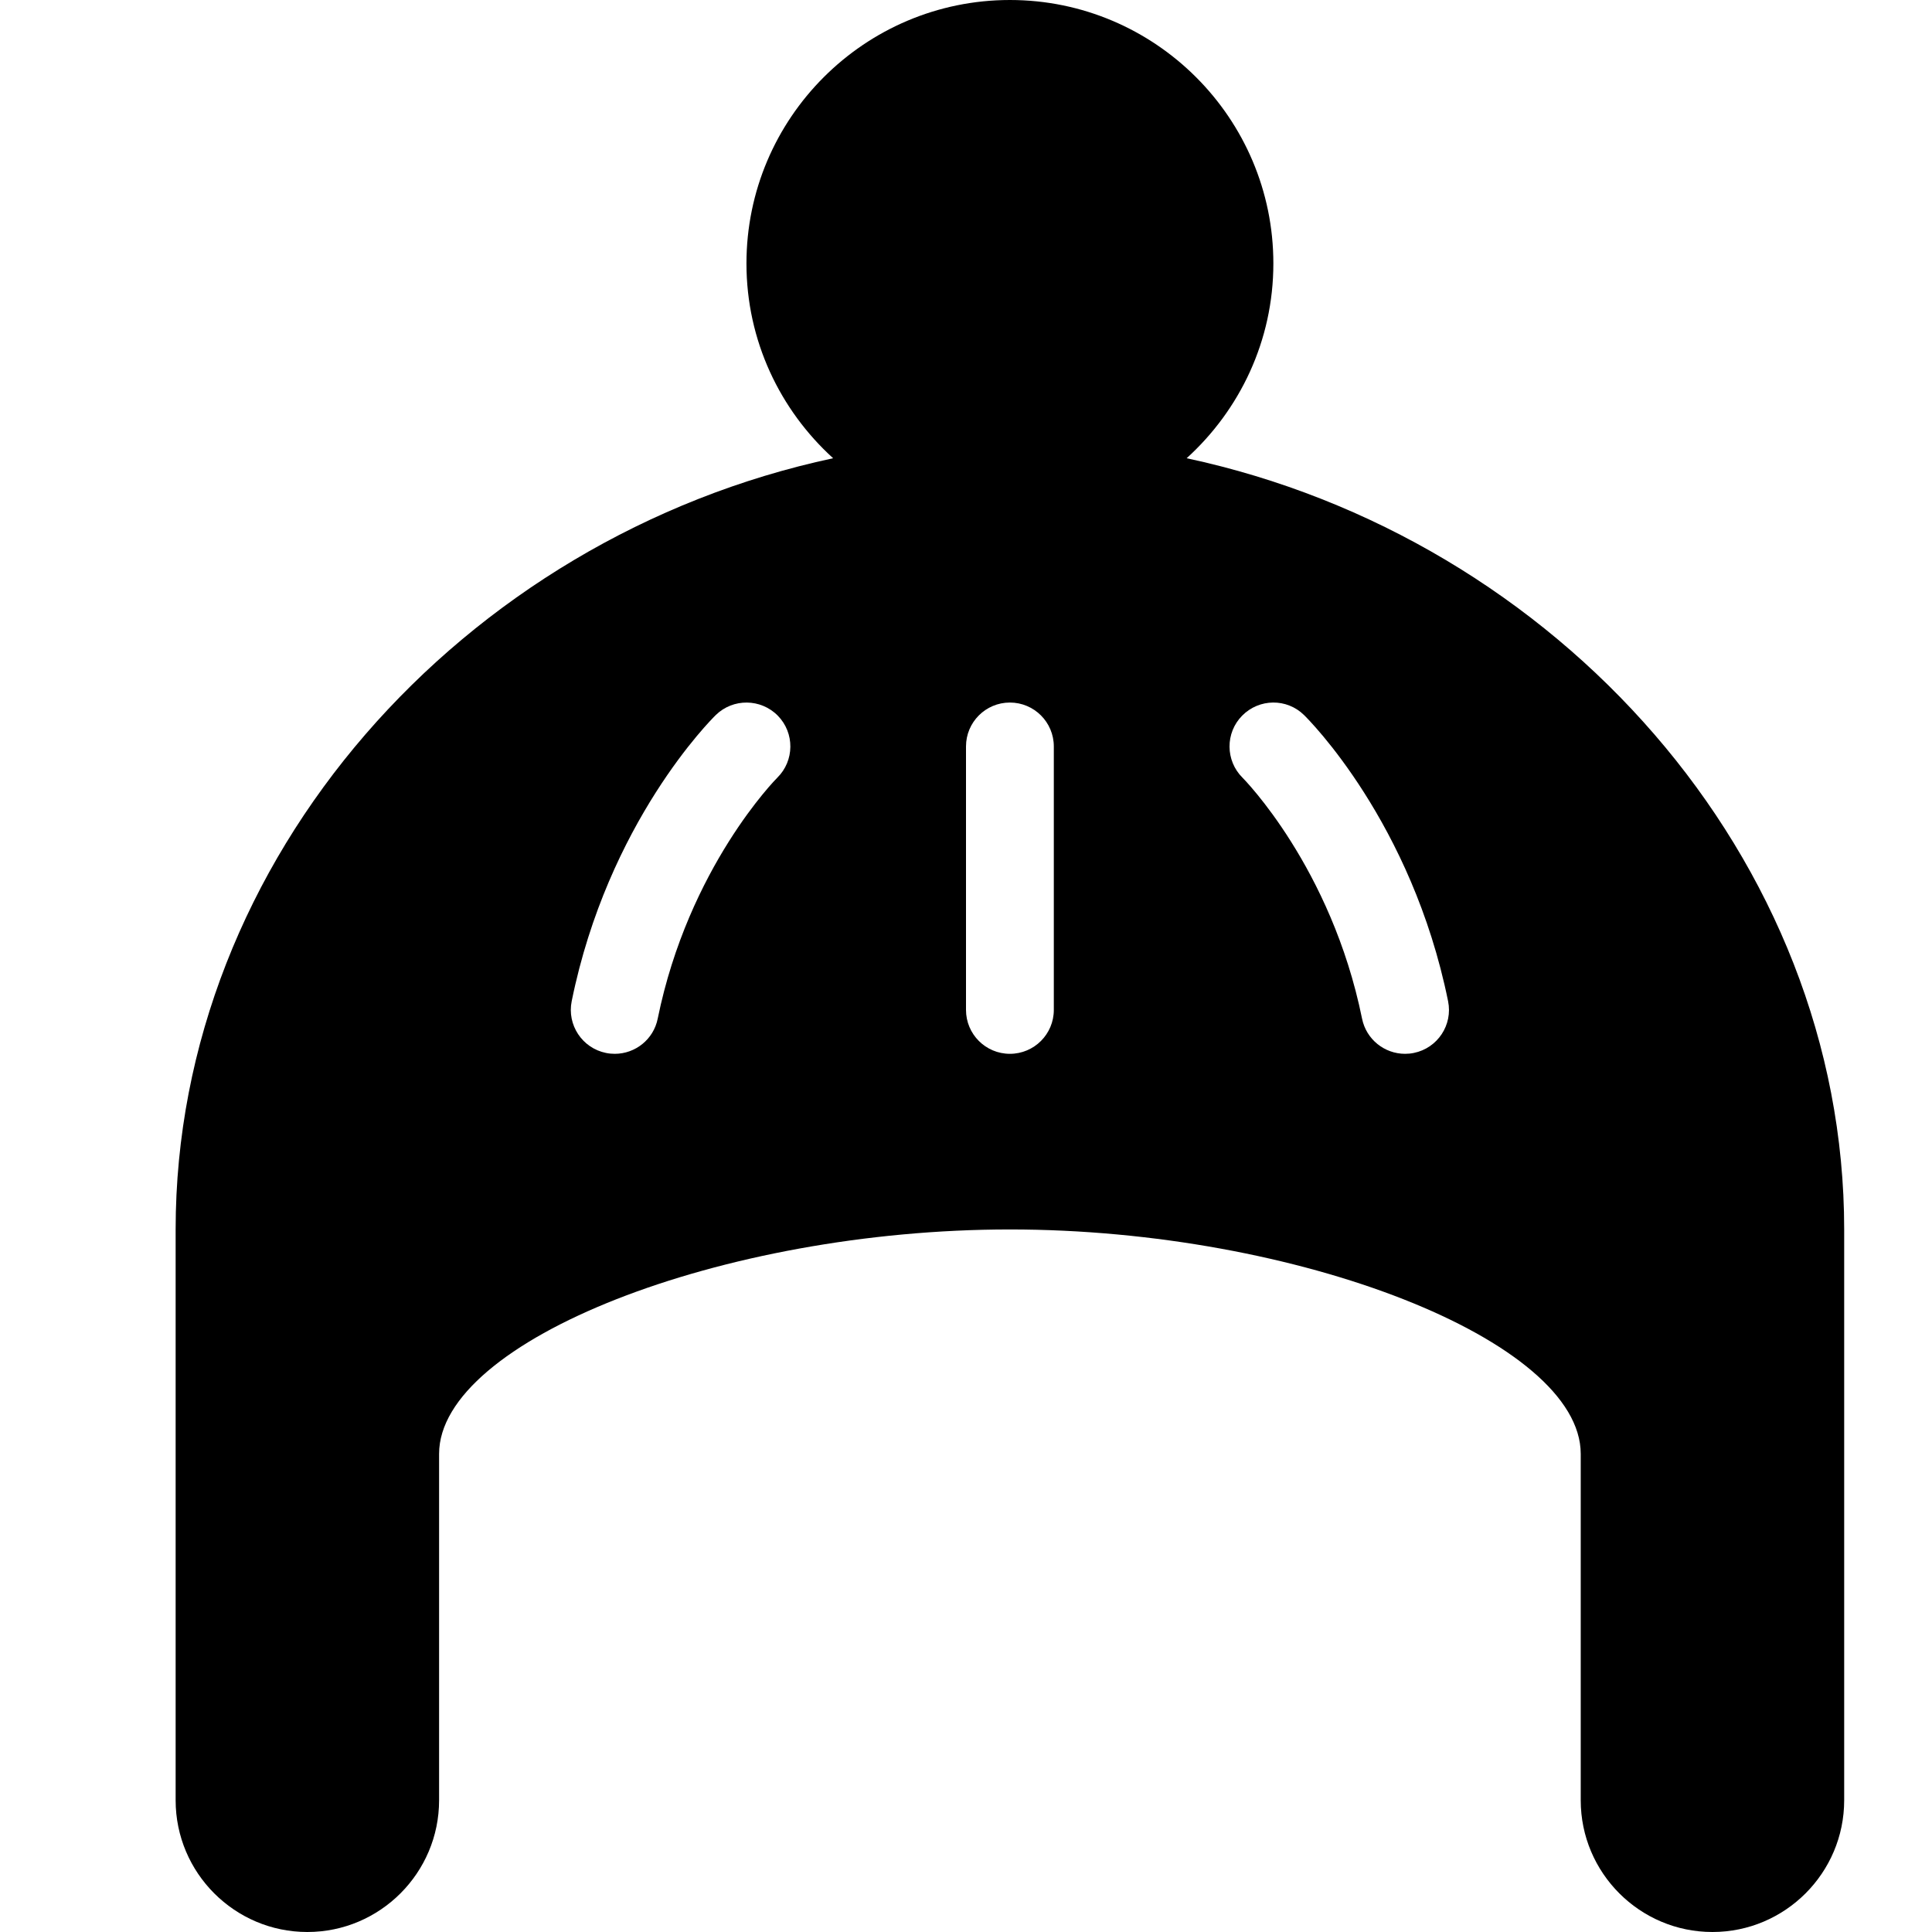 <?xml version="1.0" encoding="UTF-8" standalone="no"?>
<svg width="44px" height="44px" viewBox="0 0 44 44" version="1.1" xmlns="http://www.w3.org/2000/svg" xmlns:xlink="http://www.w3.org/1999/xlink">
    <!-- Generator: Sketch 3.7.2 (28276) - http://www.bohemiancoding.com/sketch -->
    <title>clo-bobble-2</title>
    <desc>Created with Sketch.</desc>
    <defs></defs>
    <g id="44px-Glyph" stroke="none" stroke-width="1" fill="none" fill-rule="evenodd">
        <g id="clo-bobble-2" fill="#000000">
            <path d="M32.199,23.98 C32.132,23.994 32.065,24 31.999,24 C31.533,24 31.116,23.673 31.02,23.199 C30.319,19.75 28.318,17.732 28.298,17.712 C27.907,17.324 27.902,16.691 28.289,16.299 C28.677,15.906 29.306,15.899 29.699,16.285 C29.799,16.383 32.151,18.723 32.979,22.801 C33.09,23.342 32.74,23.87 32.199,23.98 L32.199,23.98 Z M24,23 C24,23.552 23.552,24 23,24 C22.447,24 22,23.552 22,23 L22,17 C22,16.448 22.447,16 23,16 C23.552,16 24,16.448 24,17 L24,23 Z M17.702,17.712 C17.681,17.732 15.681,19.75 14.979,23.199 C14.884,23.673 14.467,24 14.001,24 C13.934,24 13.868,23.994 13.801,23.98 C13.26,23.87 12.91,23.342 13.02,22.801 C13.848,18.723 16.201,16.383 16.301,16.285 C16.696,15.899 17.329,15.907 17.715,16.3 C18.1,16.694 18.094,17.326 17.702,17.712 L17.702,17.712 Z M27.025,10.436 C28.235,9.338 29,7.759 29,6 C29,2.691 26.308,0 23,0 C19.691,0 17,2.691 17,6 C17,7.759 17.765,9.338 18.974,10.436 C10.533,12.242 4,19.548 4,28 L4,41 C4,42.654 5.345,44 7,44 C8.654,44 10,42.654 10,41 L10,33.111 C10,30.532 16.439,28 23,28 C29.56,28 36,30.532 36,33.111 L36,41 C36,42.654 37.345,44 39,44 C40.654,44 42,42.654 42,41 L42,28 C42,19.548 35.467,12.242 27.025,10.436 L27.025,10.436 Z" id="Fill-205"></path>
        </g>
    </g>
</svg>